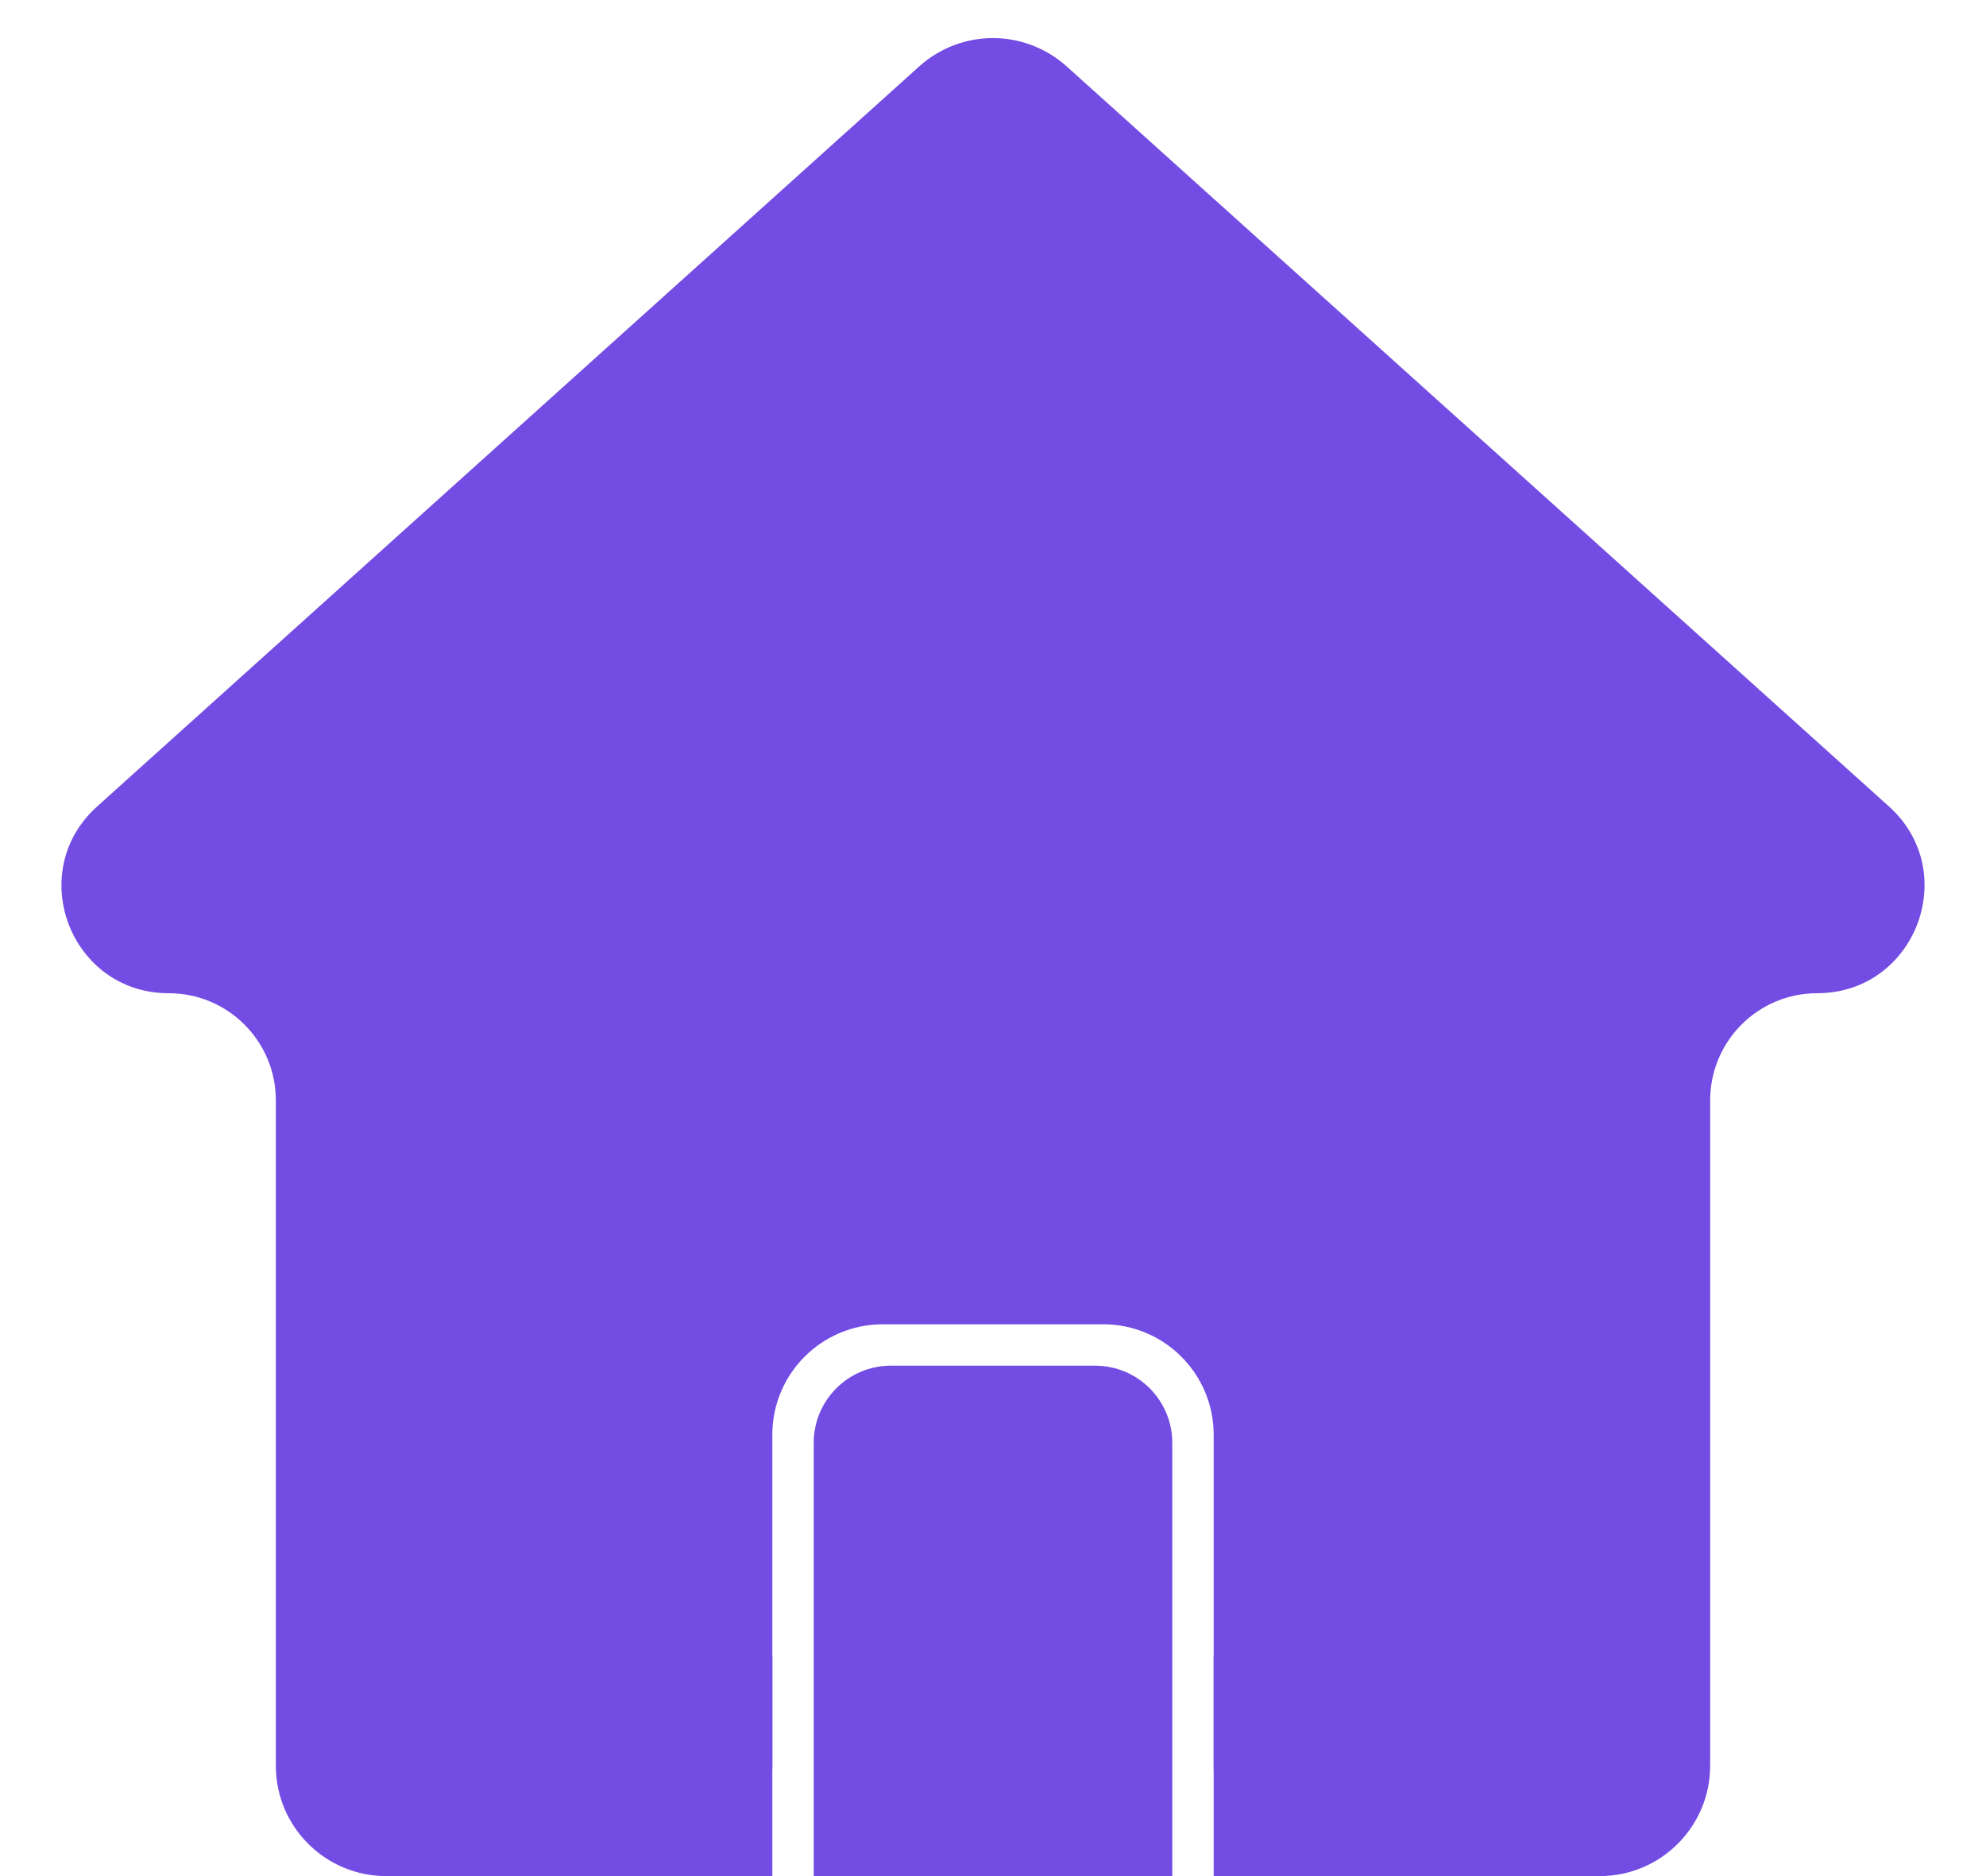 <svg width="18" height="17" viewBox="0 0 18 17" fill="none" xmlns="http://www.w3.org/2000/svg">
<path fill-rule="evenodd" clip-rule="evenodd" d="M9 12H10C10.551 12 11 12.448 11 13V16C11 16.552 11.449 17 12 17H14.5C15.051 17 15.5 16.552 15.5 16V9.971C15.5 9.435 15.934 9 16.469 9C17.359 9 17.781 7.903 17.121 7.308L9.668 0.602C9.477 0.431 9.238 0.345 9 0.345V12Z" fill="#734CE3"/>
<path fill-rule="evenodd" clip-rule="evenodd" d="M9 12H8C7.448 12 7 12.448 7 13V16C7 16.552 6.552 17 6 17H3.5C2.948 17 2.5 16.552 2.5 16V9.97C2.5 9.434 2.065 9 1.529 9C0.64 9 0.219 7.903 0.88 7.308L8.331 0.602C8.521 0.431 8.761 0.345 9 0.345V12Z" fill="#734CE3"/>
<rect x="6" y="15" width="1" height="2" fill="#734CE3"/>
<path d="M7.375 13.075C7.375 12.688 7.688 12.375 8.075 12.375H9.925C10.312 12.375 10.625 12.688 10.625 13.075V17H7.375V13.075Z" fill="#734CE3"/>
<rect x="11" y="15" width="1" height="2" fill="#734CE3"/>
</svg>
